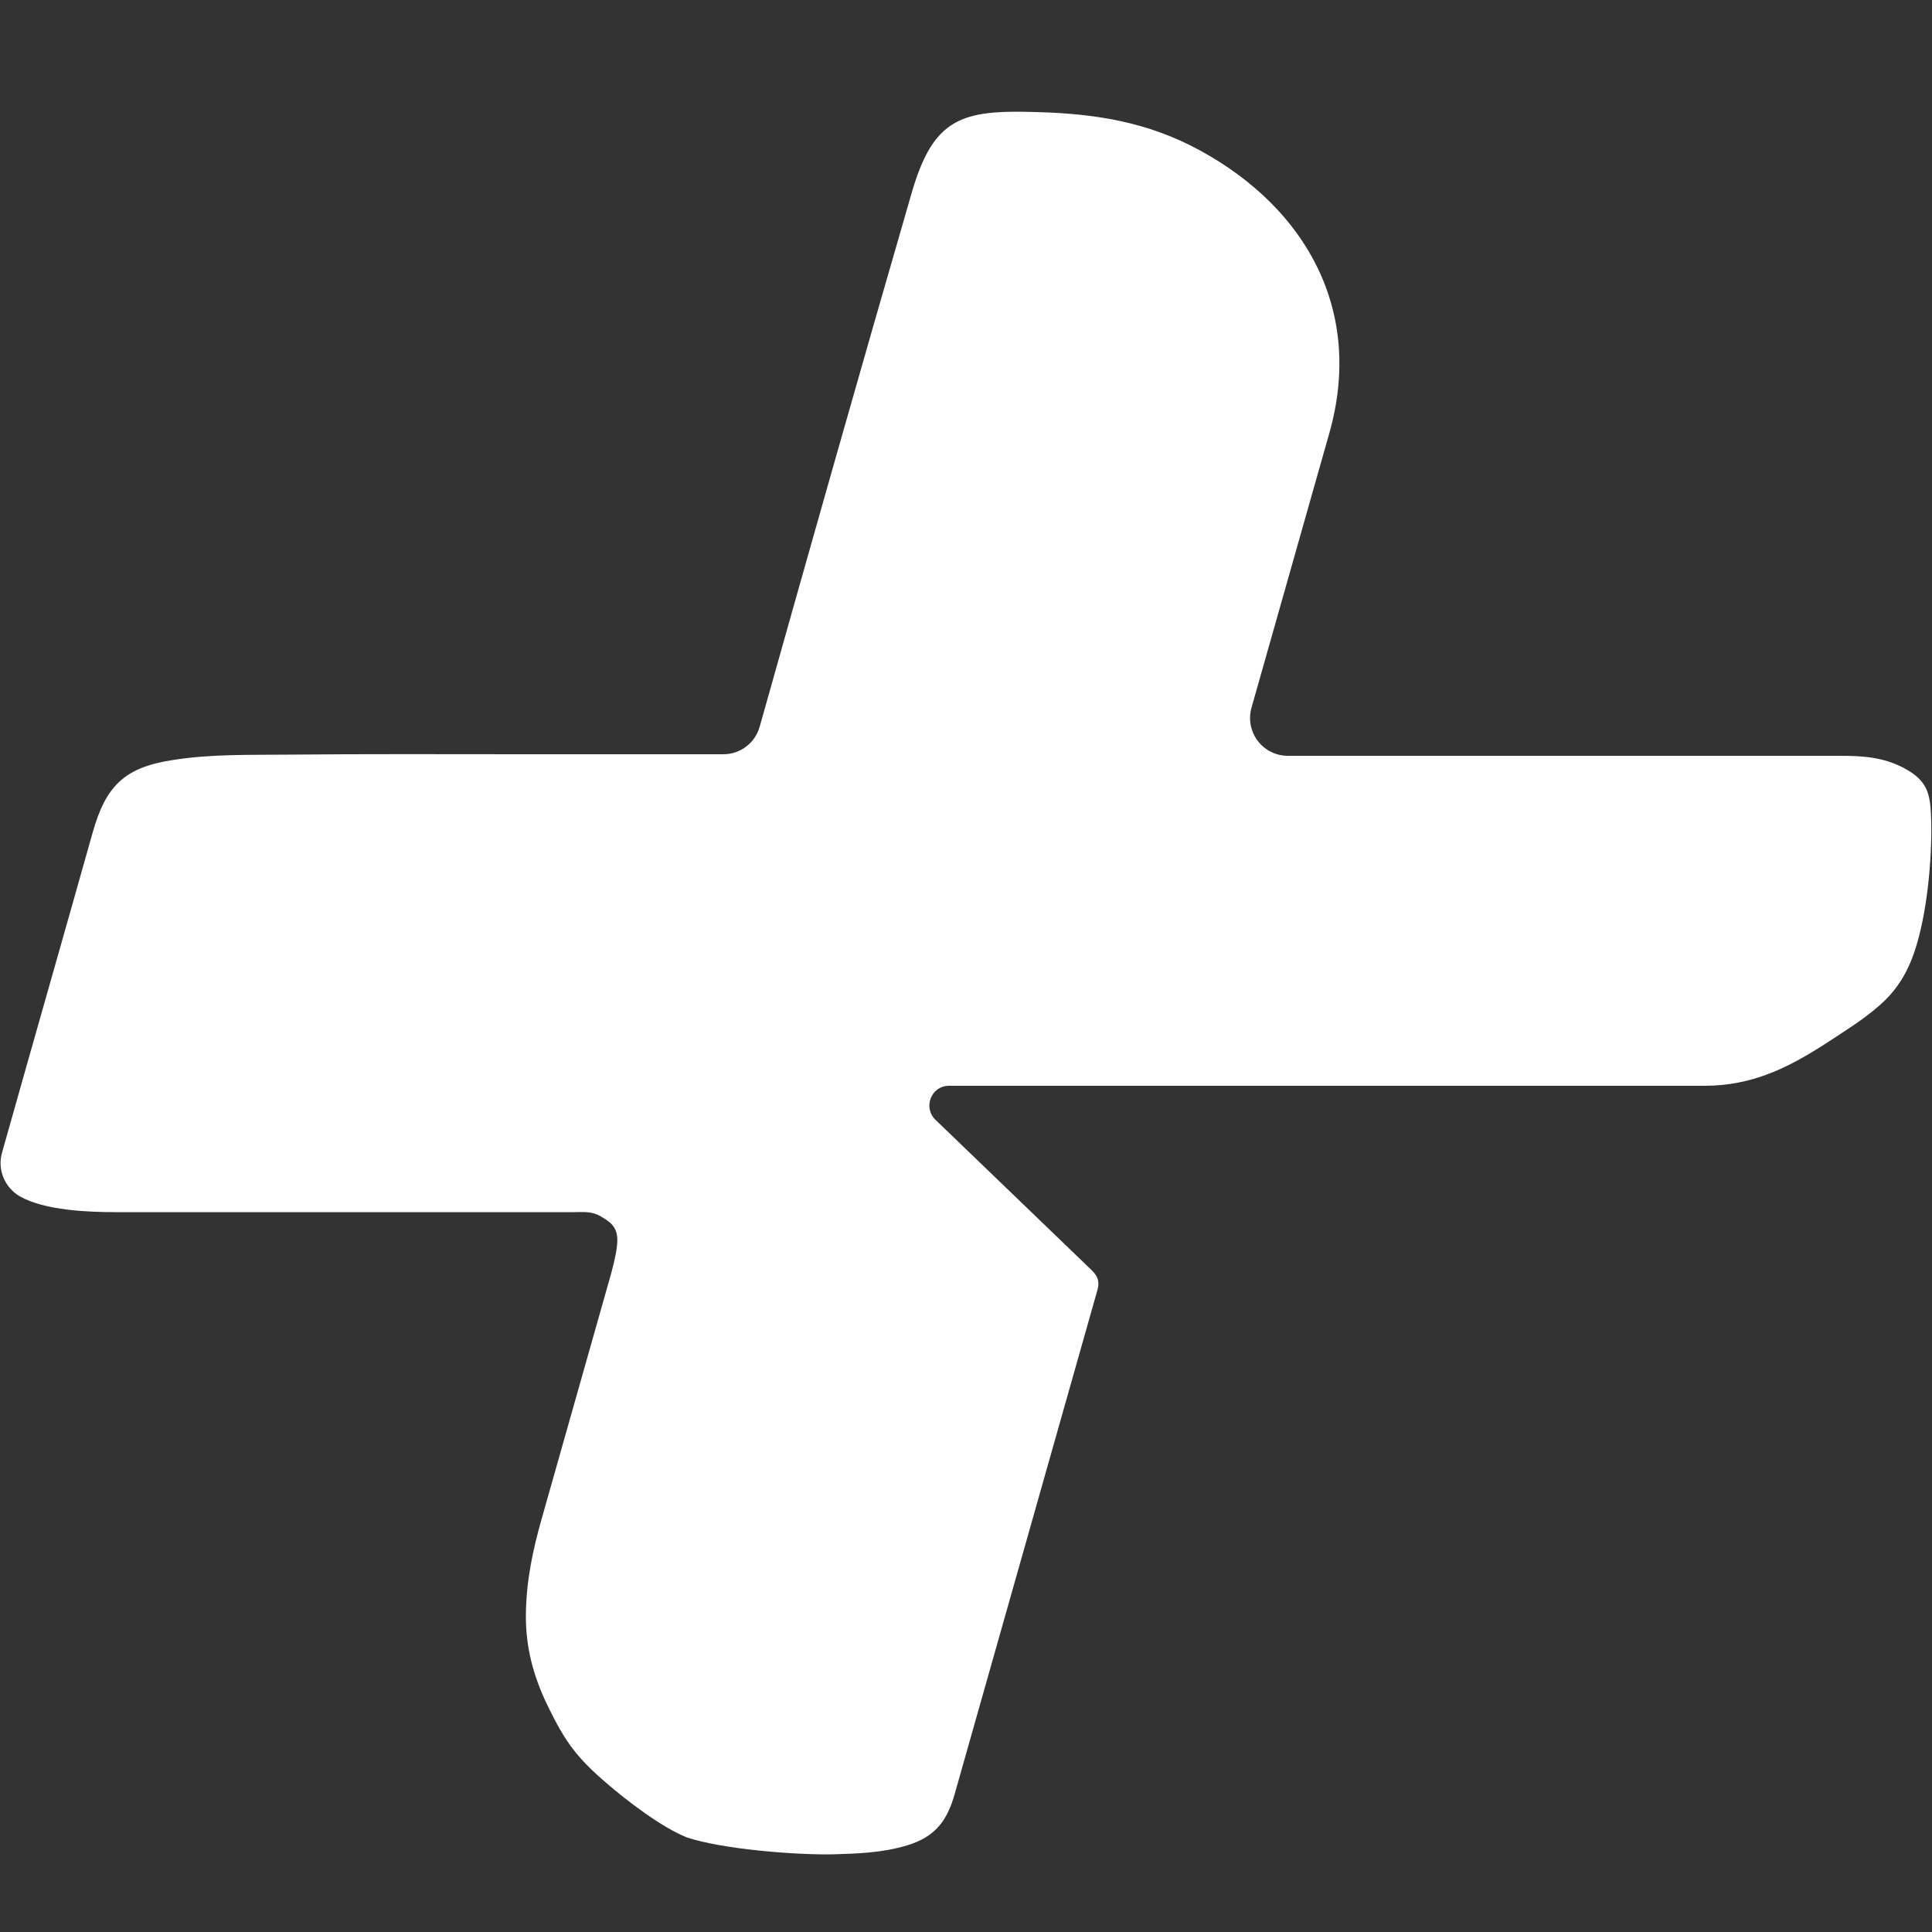 <?xml version="1.0" encoding="UTF-8"?>
<svg xmlns="http://www.w3.org/2000/svg" xmlns:xlink="http://www.w3.org/1999/xlink" width="548pt" height="548pt" viewBox="0 0 548 548" version="1.1">
<rect x="0" y="0" width="548" height="548" fill="#333333" stroke="none"/>
<g id="surface1">
<path style=" stroke:none;fill-rule:nonzero;fill:rgb(100%,100%,100%);fill-opacity:1;" d="M 215.473 206.156 C 214.16 210.762 209.992 213.938 205.172 213.938 C 186.102 213.938 166.922 213.938 147.852 213.938 C 125.82 213.938 103.902 213.828 81.871 214.047 C 70.91 214.16 59.953 213.828 48.992 215.582 C 35.293 217.664 30.031 222.926 26.305 236.078 C 17.754 266.438 9.098 296.688 0.547 327.047 C -0.766 331.758 1.316 336.801 5.59 339.32 C 12.715 343.375 25.207 343.816 32.77 343.816 C 76.062 343.816 119.355 343.816 162.645 343.816 C 165.277 343.816 167.688 343.488 170.207 344.91 C 172.621 346.336 174.594 347.434 175.031 350.609 C 175.578 354.227 172.949 362.559 172.07 365.734 C 165.934 387.328 159.797 409.027 153.66 430.727 C 151.137 439.605 149.273 448.375 149.164 457.801 C 149.055 467.445 151.359 475.664 155.523 484.211 C 160.344 494.078 163.633 498.57 172.07 505.805 C 177.77 510.734 187.637 518.297 194.758 521.148 C 204.844 524.547 225.996 526.191 236.406 525.969 C 243.422 525.75 250.328 525.531 257.23 523.449 C 265.23 521.039 268.629 516.543 270.82 508.762 C 284.301 461.195 297.781 413.52 311.266 365.953 C 311.922 363.652 311.484 362.117 309.73 360.363 C 294.934 346.117 280.137 331.867 265.34 317.621 C 261.727 314.113 264.137 307.977 269.176 307.977 C 340.637 307.977 411.988 307.977 483.445 307.977 C 496.926 307.977 507.121 302.934 517.969 295.922 C 523.121 292.523 528.383 289.344 533.094 285.18 C 538.027 280.906 540.984 275.973 543.066 269.836 C 546.574 259.312 548 244.188 547.781 233.121 C 547.562 225.668 547.234 221.609 539.891 217.773 C 533.973 214.707 528.164 214.379 521.805 214.379 C 469.637 214.379 417.465 214.379 365.297 214.379 C 358.172 214.379 353.023 207.582 354.996 200.676 C 362.336 174.812 369.68 148.836 377.023 122.973 C 386.887 88.336 370.668 59.184 340.309 42.633 C 325.402 34.523 310.496 32.223 293.945 31.785 C 272.684 31.125 264.684 33.32 258.438 55.238 C 243.859 105.543 229.613 155.852 215.473 206.156 Z M 215.473 206.156 "/>
</g>
</svg>
